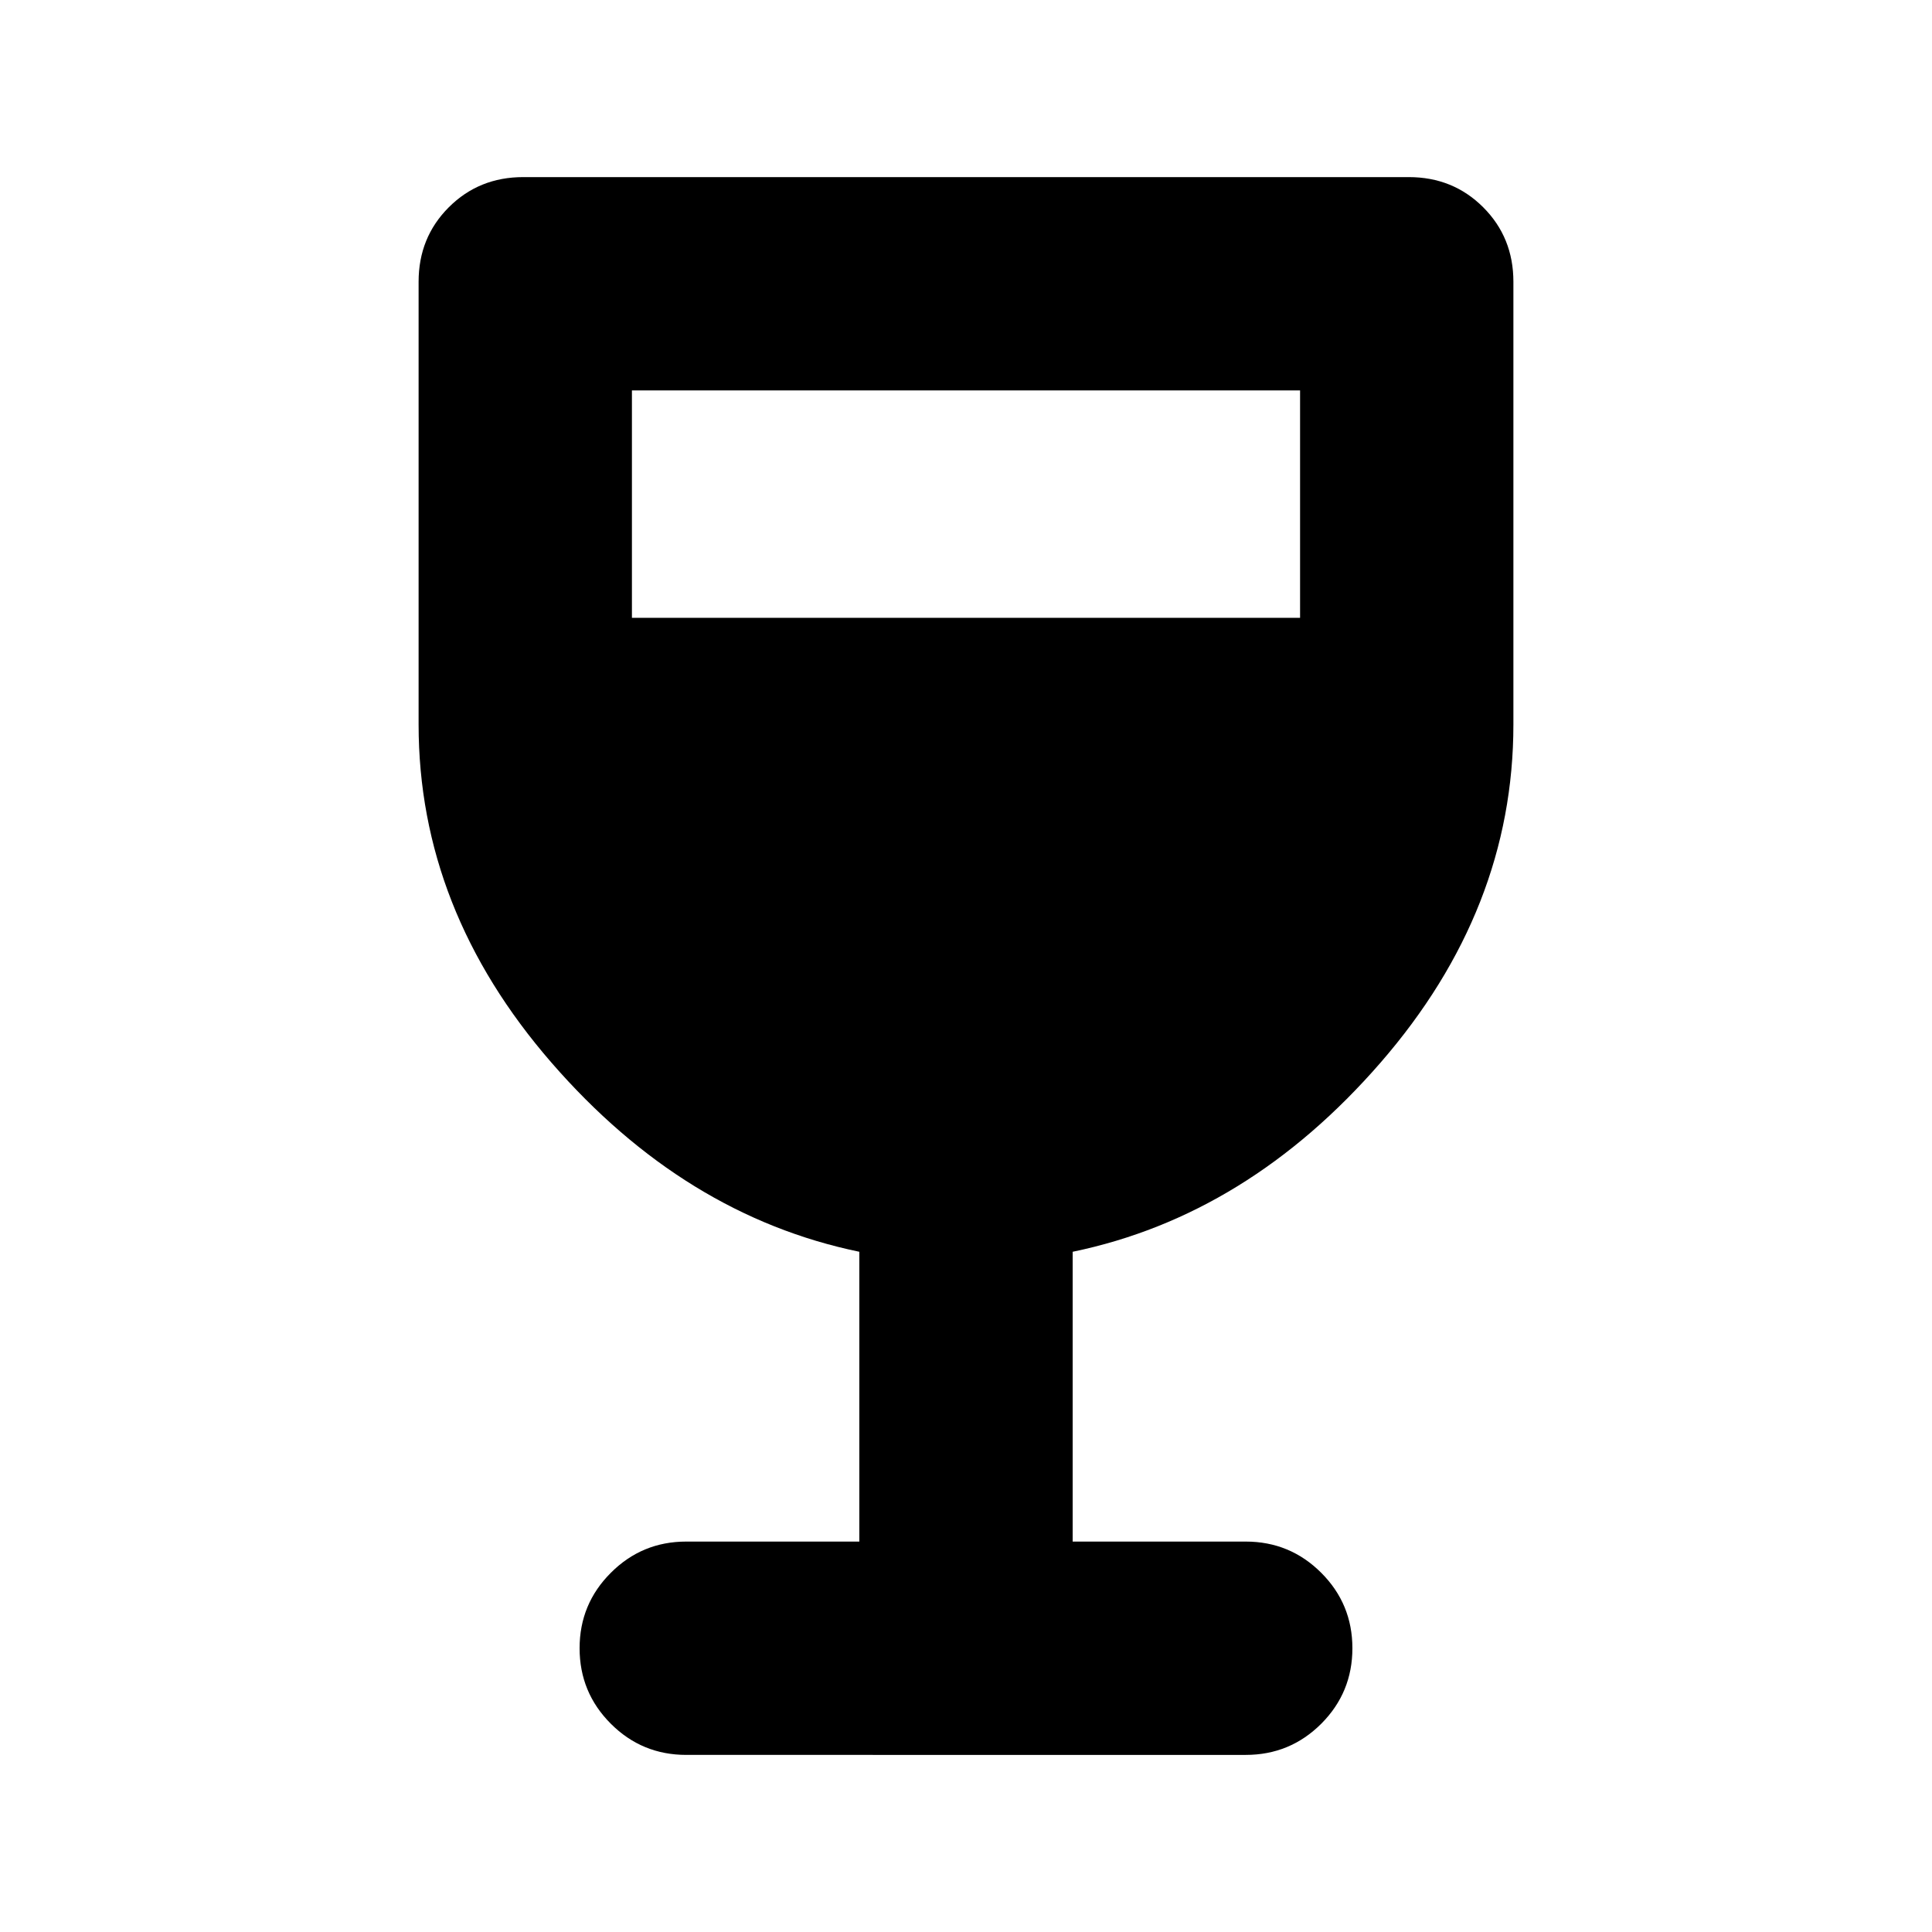 <svg xmlns="http://www.w3.org/2000/svg" height="24" width="24"><path d="M8.525 21.8q-.55 0-.937-.387-.388-.388-.388-.938 0-.55.388-.937.387-.388.937-.388h2.15v-3.6Q8.5 15.1 6.85 13.2 5.2 11.3 5.2 9V3.5q0-.55.375-.925T6.5 2.2h11q.55 0 .925.375t.375.925V9q0 2.3-1.65 4.2-1.65 1.9-3.825 2.35v3.6h2.15q.55 0 .938.388.387.387.387.937t-.387.938q-.388.387-.938.387ZM7.85 7.675h8.3V4.85h-8.3Z"/></svg>